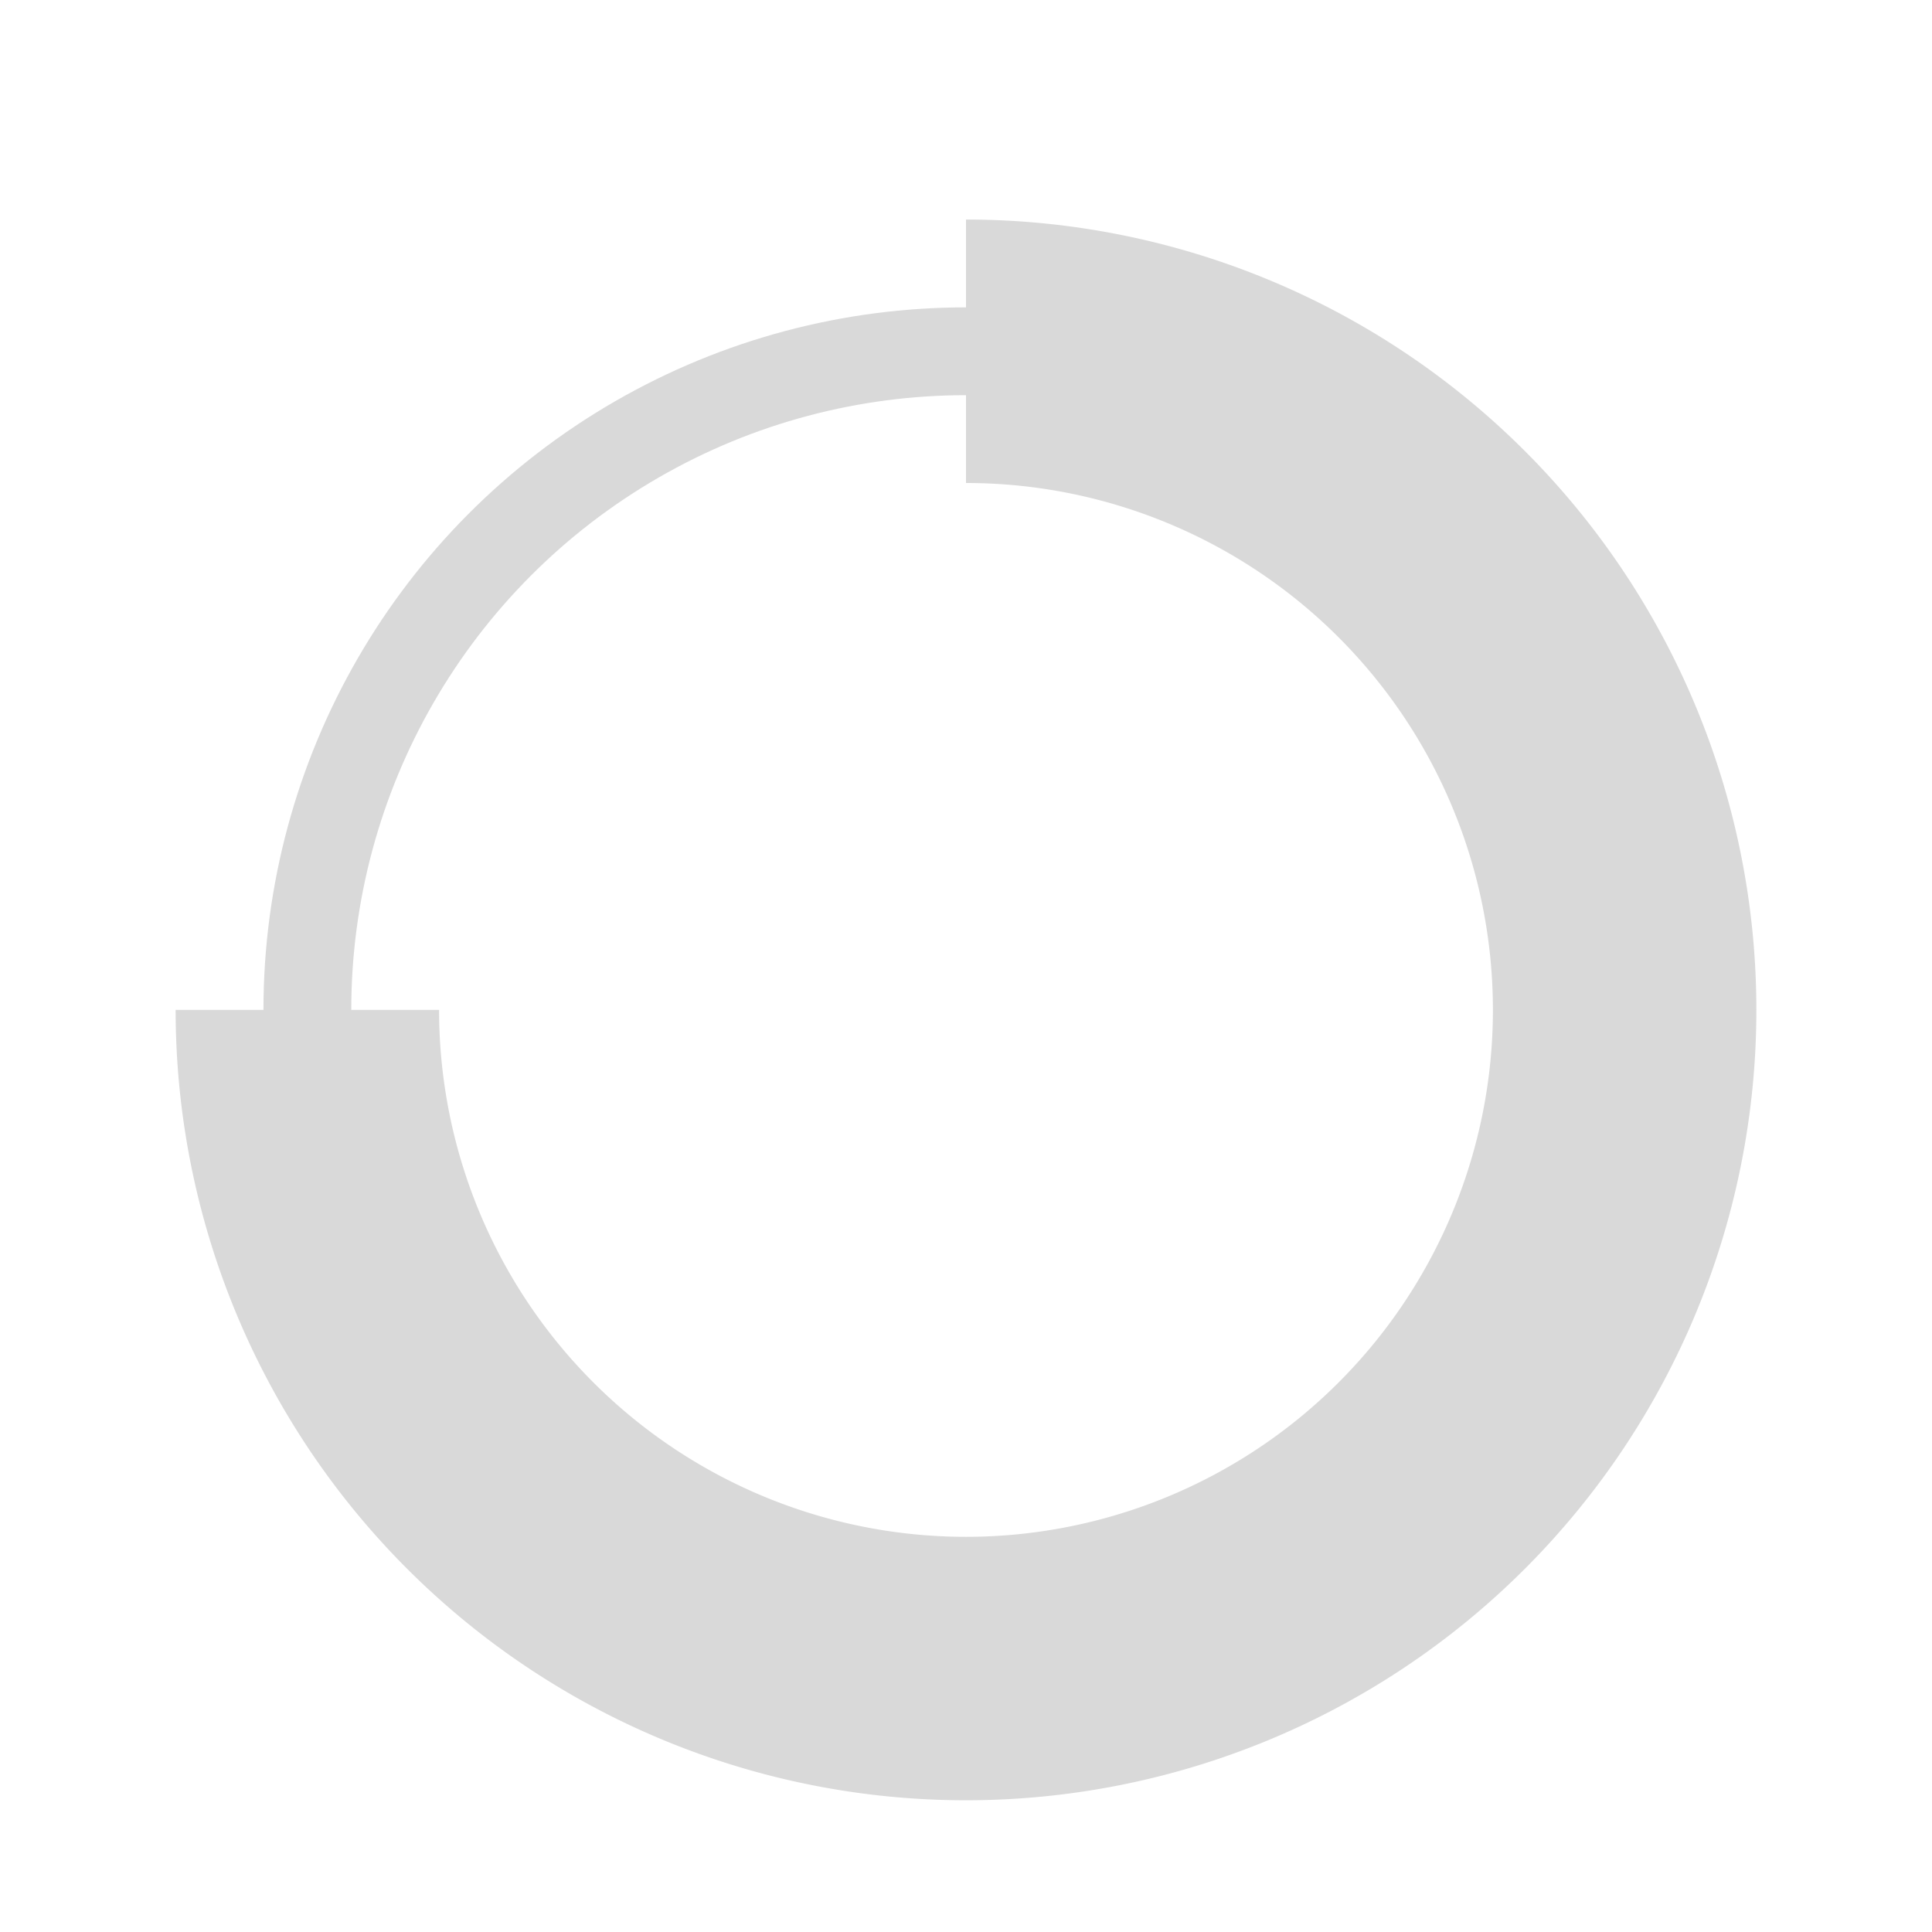 <svg id="Icon_Target_Copy_2" data-name="Icon / Target Copy 2" xmlns="http://www.w3.org/2000/svg" width="22" height="22" viewBox="0 0 22 22">
  <circle id="Oval" cx="7.5" cy="7.5" r="7.5" transform="translate(3.5 4)" fill="none" stroke="#d9d9d9" stroke-miterlimit="10" stroke-width="1"/>
  <path id="Oval-2" data-name="Oval" d="M7.5,15A7.5,7.5,0,1,0,0,7.5" transform="translate(18.5 4) rotate(90)" fill="none" stroke="#d9d9d9" stroke-miterlimit="10" stroke-width="3"/>
</svg>
